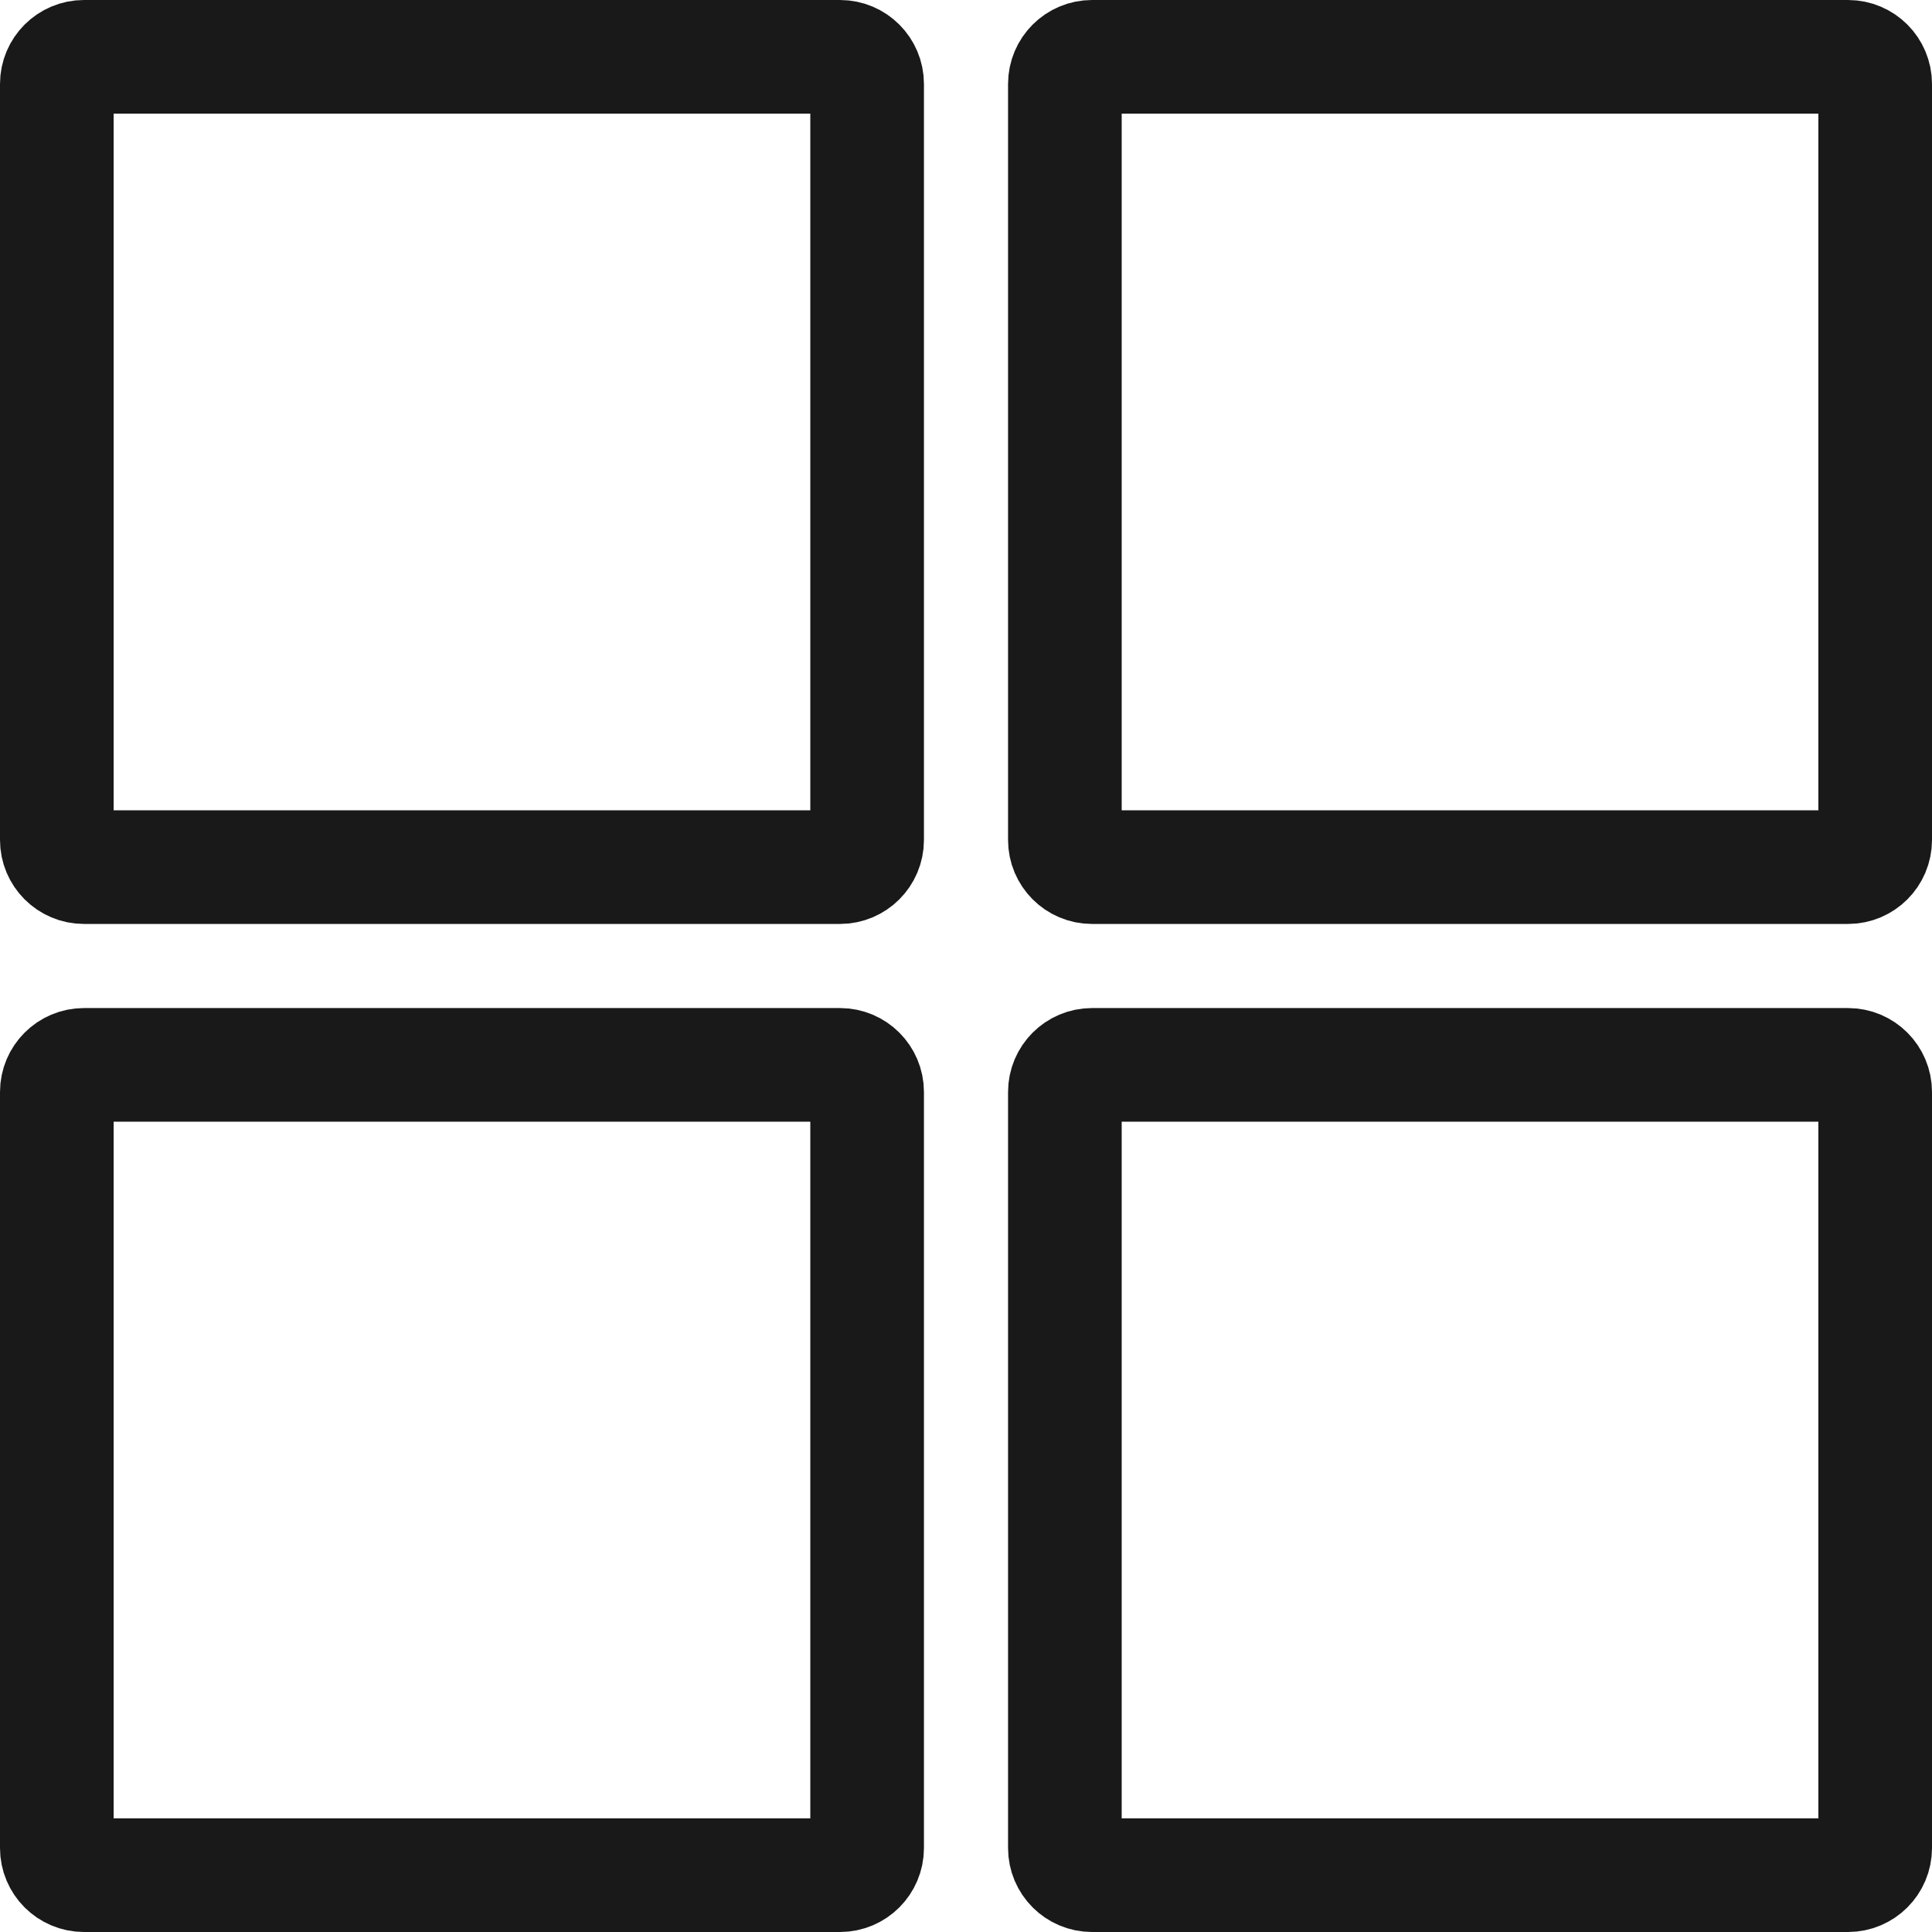 <svg width="17" height="17" viewBox="0 0 17 17" fill="none" xmlns="http://www.w3.org/2000/svg">
<path d="M0.5 0.739C0.5 0.607 0.607 0.5 0.739 0.5H7.391C7.523 0.5 7.63 0.607 7.63 0.739V7.391C7.63 7.523 7.523 7.63 7.391 7.63H0.739C0.607 7.63 0.5 7.523 0.5 7.391V0.739ZM0.5 9.609C0.5 9.477 0.607 9.37 0.739 9.37H7.391C7.523 9.37 7.63 9.477 7.63 9.609V16.261C7.63 16.393 7.523 16.5 7.391 16.5H0.739C0.607 16.5 0.5 16.393 0.5 16.261V9.609ZM9.37 0.739C9.37 0.607 9.477 0.5 9.609 0.5H16.261C16.393 0.5 16.5 0.607 16.5 0.739V7.391C16.5 7.523 16.393 7.63 16.261 7.63H9.609C9.477 7.63 9.37 7.523 9.37 7.391V0.739ZM9.37 9.609C9.37 9.477 9.477 9.37 9.609 9.37H16.261C16.393 9.37 16.5 9.477 16.5 9.609V16.261C16.5 16.393 16.393 16.5 16.261 16.5H9.609C9.477 16.5 9.37 16.393 9.37 16.261V9.609Z" stroke="#191919"/>
</svg>
